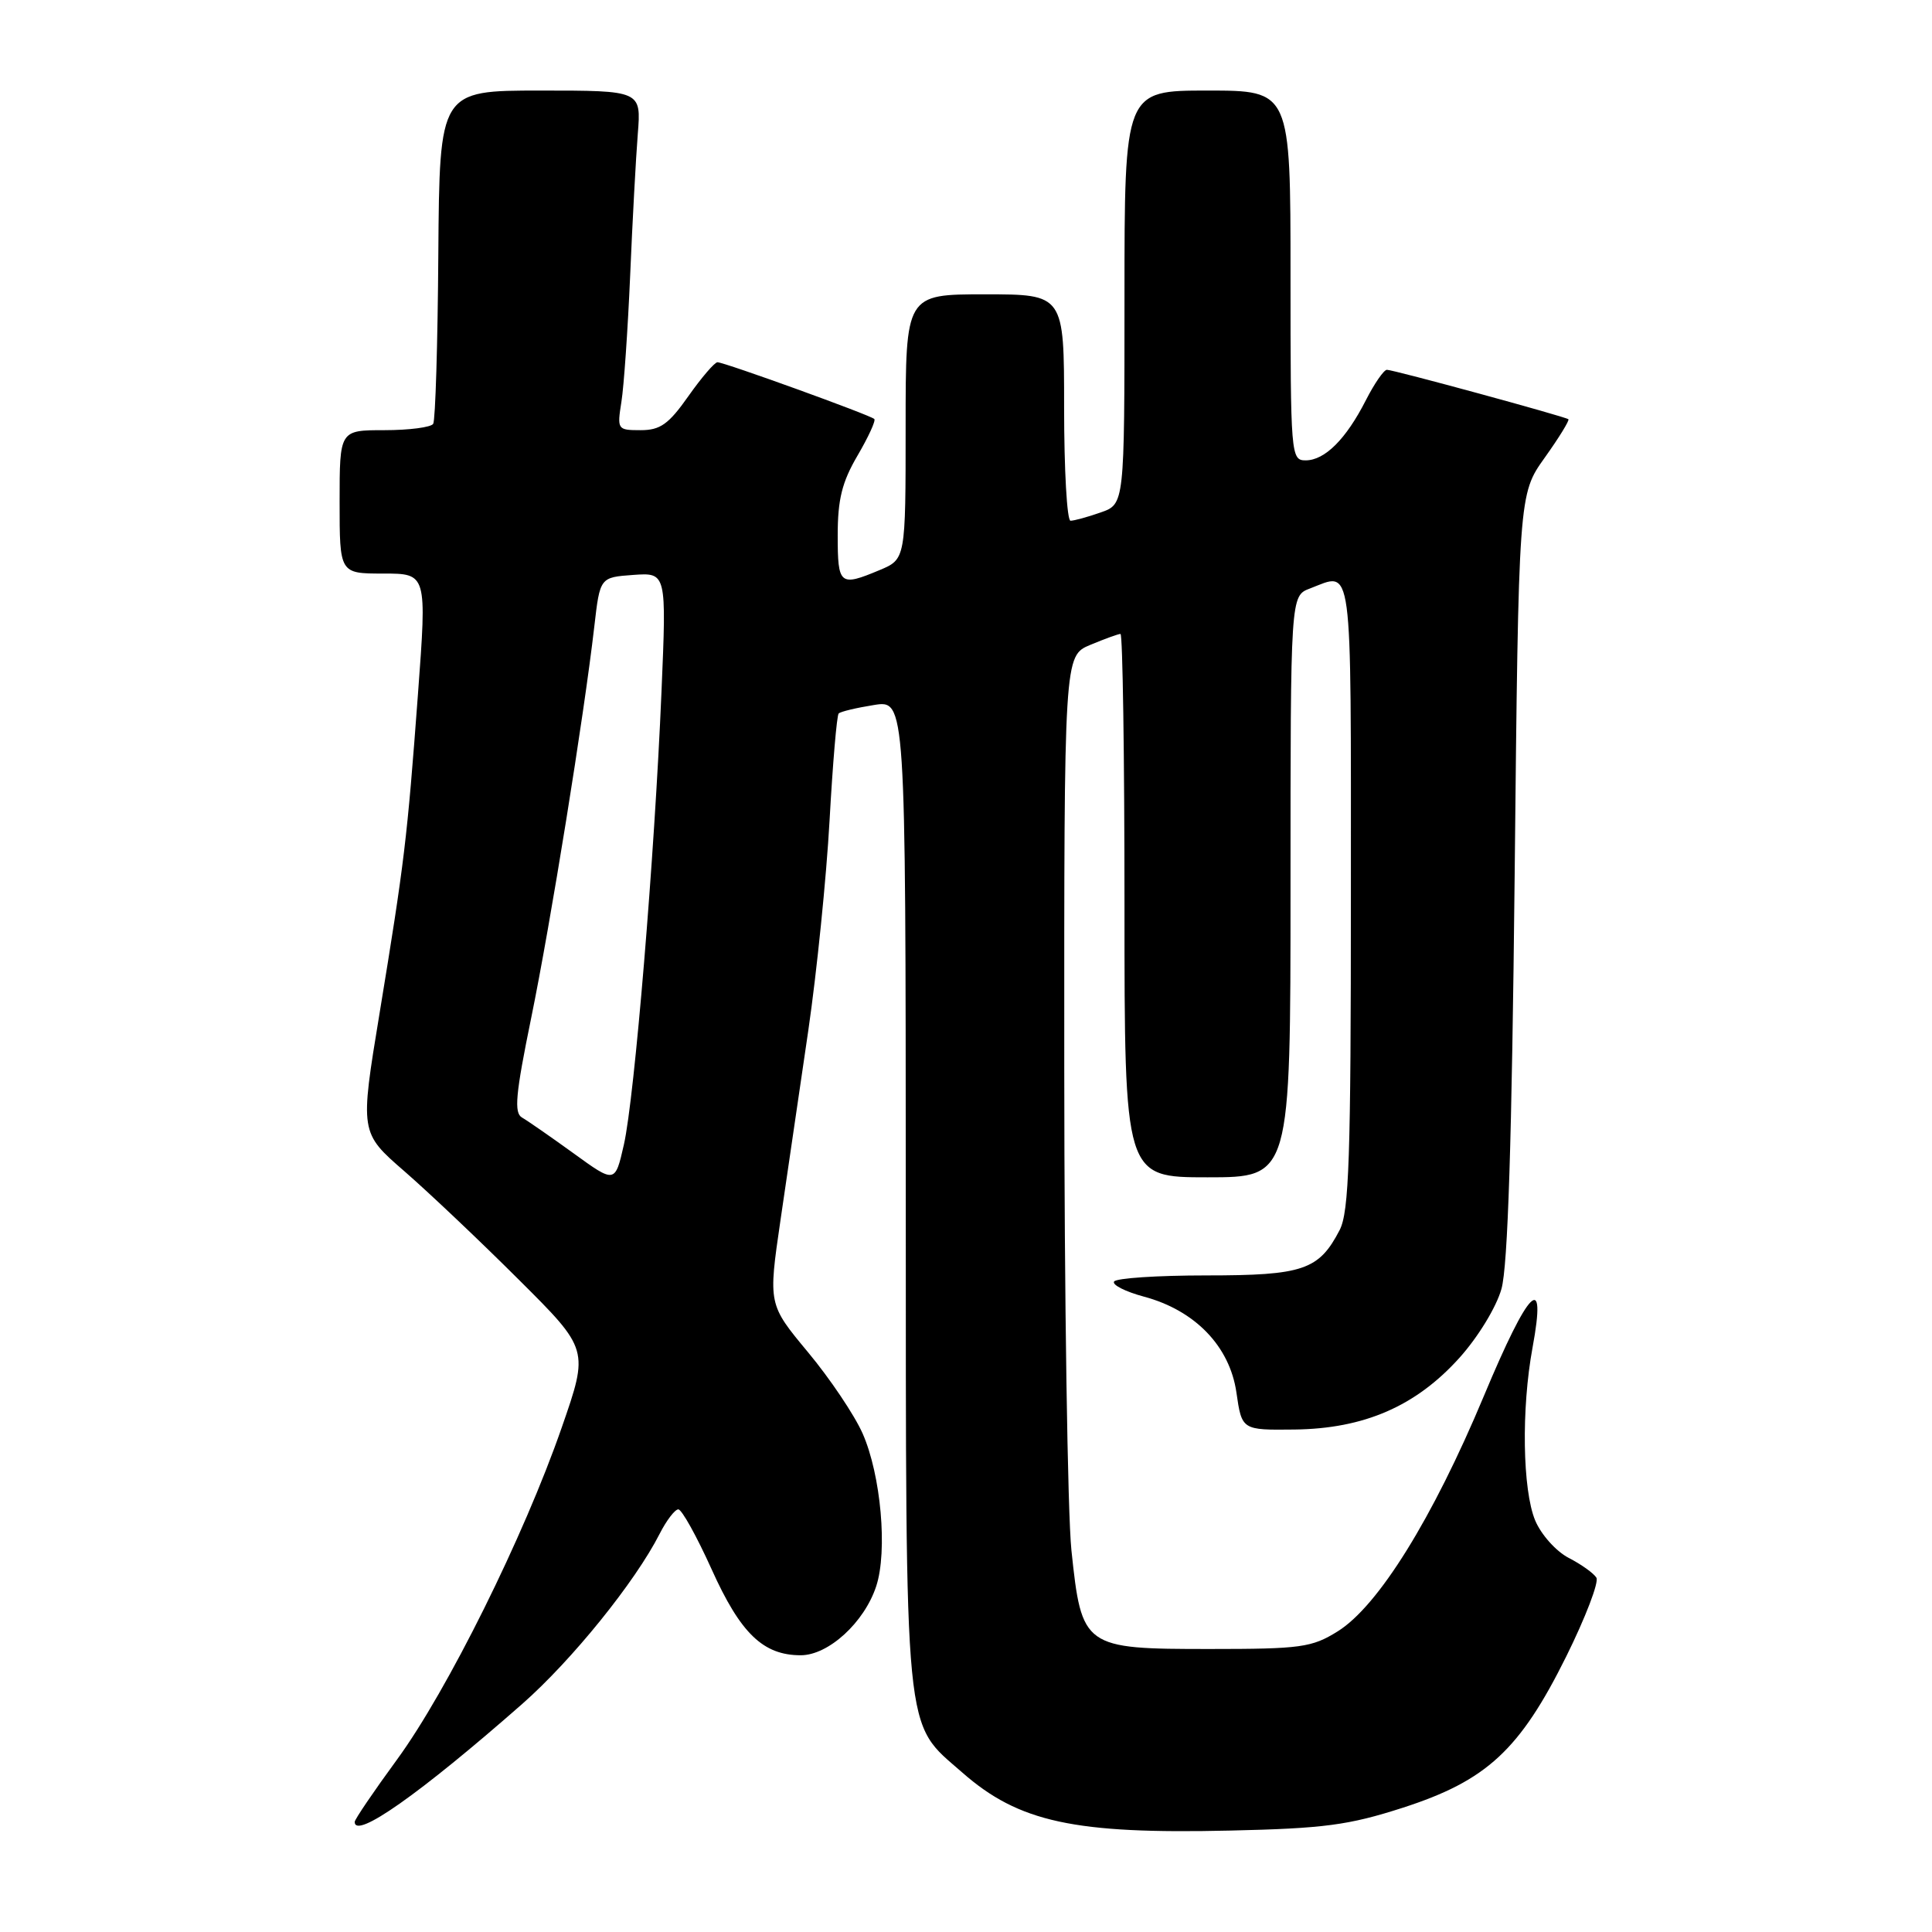 <?xml version="1.0" encoding="UTF-8" standalone="no"?>
<!DOCTYPE svg PUBLIC "-//W3C//DTD SVG 1.1//EN" "http://www.w3.org/Graphics/SVG/1.1/DTD/svg11.dtd" >
<svg xmlns="http://www.w3.org/2000/svg" xmlns:xlink="http://www.w3.org/1999/xlink" version="1.1" viewBox="0 0 256 256">
 <g >
 <path fill="currentColor"
d=" M 185.86 239.54 C 196.99 235.95 201.38 231.89 207.54 219.48 C 210.09 214.33 211.89 209.63 211.53 209.05 C 211.17 208.46 209.52 207.28 207.86 206.43 C 206.19 205.56 204.21 203.35 203.42 201.47 C 201.74 197.43 201.57 186.68 203.07 178.56 C 204.97 168.30 202.60 170.66 196.62 184.98 C 189.83 201.22 182.62 212.83 177.24 216.17 C 173.82 218.30 172.38 218.50 160.28 218.50 C 143.57 218.50 143.33 218.33 141.97 205.43 C 141.46 200.52 141.03 171.84 141.02 141.70 C 141.00 86.90 141.00 86.90 144.47 85.45 C 146.38 84.65 148.18 84.00 148.47 84.00 C 148.76 84.00 149.00 100.20 149.00 120.00 C 149.00 156.00 149.00 156.00 160.00 156.00 C 171.00 156.00 171.00 156.00 171.00 117.48 C 171.00 78.95 171.00 78.95 173.57 77.98 C 179.31 75.79 179.00 73.44 179.00 118.55 C 179.00 153.46 178.76 160.56 177.51 162.99 C 174.76 168.29 172.68 169.00 159.84 169.00 C 153.39 169.00 147.89 169.36 147.62 169.81 C 147.34 170.25 149.12 171.15 151.57 171.81 C 158.34 173.62 162.94 178.38 163.83 184.50 C 164.55 189.50 164.55 189.50 171.53 189.42 C 180.76 189.31 187.62 186.33 193.40 179.90 C 195.85 177.17 198.27 173.21 198.95 170.79 C 199.80 167.80 200.33 151.16 200.70 116.00 C 201.22 65.50 201.22 65.50 204.68 60.65 C 206.58 57.99 207.99 55.69 207.82 55.55 C 207.36 55.19 184.65 49.00 183.77 49.00 C 183.37 49.00 182.11 50.82 180.98 53.04 C 178.35 58.20 175.54 61.00 173.00 61.00 C 171.05 61.00 171.00 60.33 171.00 36.50 C 171.00 12.00 171.00 12.00 160.00 12.00 C 149.00 12.00 149.00 12.00 149.00 39.40 C 149.00 66.80 149.00 66.80 145.85 67.90 C 144.12 68.51 142.32 69.00 141.85 69.00 C 141.38 69.00 141.00 62.25 141.00 54.00 C 141.00 39.00 141.00 39.00 130.50 39.00 C 120.00 39.00 120.00 39.00 120.00 56.55 C 120.00 74.10 120.00 74.10 116.53 75.55 C 111.27 77.75 111.00 77.53 111.00 70.93 C 111.00 66.18 111.57 63.88 113.62 60.38 C 115.06 57.92 116.07 55.73 115.85 55.52 C 115.35 55.01 95.97 48.00 95.07 48.00 C 94.69 48.00 92.96 50.02 91.21 52.50 C 88.60 56.21 87.49 57.00 84.89 57.00 C 81.81 57.00 81.76 56.92 82.34 53.25 C 82.67 51.19 83.19 43.65 83.50 36.50 C 83.80 29.35 84.26 20.91 84.51 17.75 C 84.97 12.00 84.97 12.00 71.60 12.00 C 58.24 12.00 58.24 12.00 58.08 33.66 C 58.00 45.57 57.69 55.69 57.40 56.16 C 57.12 56.62 54.21 57.00 50.94 57.00 C 45.00 57.00 45.00 57.00 45.00 66.50 C 45.00 76.00 45.00 76.00 50.79 76.00 C 56.57 76.00 56.57 76.00 55.38 92.00 C 53.94 111.32 53.60 114.14 50.29 134.29 C 47.69 150.08 47.69 150.08 53.60 155.21 C 56.84 158.03 63.67 164.50 68.76 169.58 C 78.03 178.81 78.03 178.81 74.43 189.16 C 69.43 203.57 59.26 224.06 52.60 233.16 C 49.52 237.37 47.00 241.08 47.00 241.41 C 47.00 243.78 55.62 237.71 69.20 225.78 C 75.79 219.98 84.16 209.62 87.40 203.25 C 88.31 201.46 89.43 200.00 89.88 200.00 C 90.34 200.00 92.32 203.57 94.29 207.93 C 98.12 216.44 101.12 219.33 106.10 219.33 C 109.77 219.33 114.52 214.99 116.10 210.19 C 117.63 205.55 116.73 195.44 114.30 189.94 C 113.22 187.50 109.96 182.65 107.06 179.17 C 101.79 172.83 101.79 172.83 103.42 161.67 C 104.32 155.52 105.98 144.20 107.11 136.50 C 108.23 128.80 109.50 116.31 109.92 108.74 C 110.34 101.18 110.88 94.78 111.13 94.54 C 111.37 94.29 113.47 93.79 115.79 93.42 C 120.00 92.74 120.00 92.74 120.02 158.12 C 120.05 231.56 119.70 228.02 127.52 234.88 C 134.99 241.44 142.35 243.04 163.00 242.56 C 175.43 242.28 178.69 241.85 185.86 239.54 Z  M 76.00 152.82 C 72.97 150.63 69.90 148.50 69.17 148.08 C 68.09 147.47 68.31 145.02 70.38 134.91 C 72.95 122.38 77.37 94.97 78.75 83.00 C 79.50 76.50 79.50 76.50 83.91 76.18 C 88.32 75.87 88.32 75.87 87.65 91.68 C 86.73 113.50 84.08 145.44 82.67 151.66 C 81.50 156.81 81.50 156.81 76.00 152.82 Z "/>
</g>
</svg>